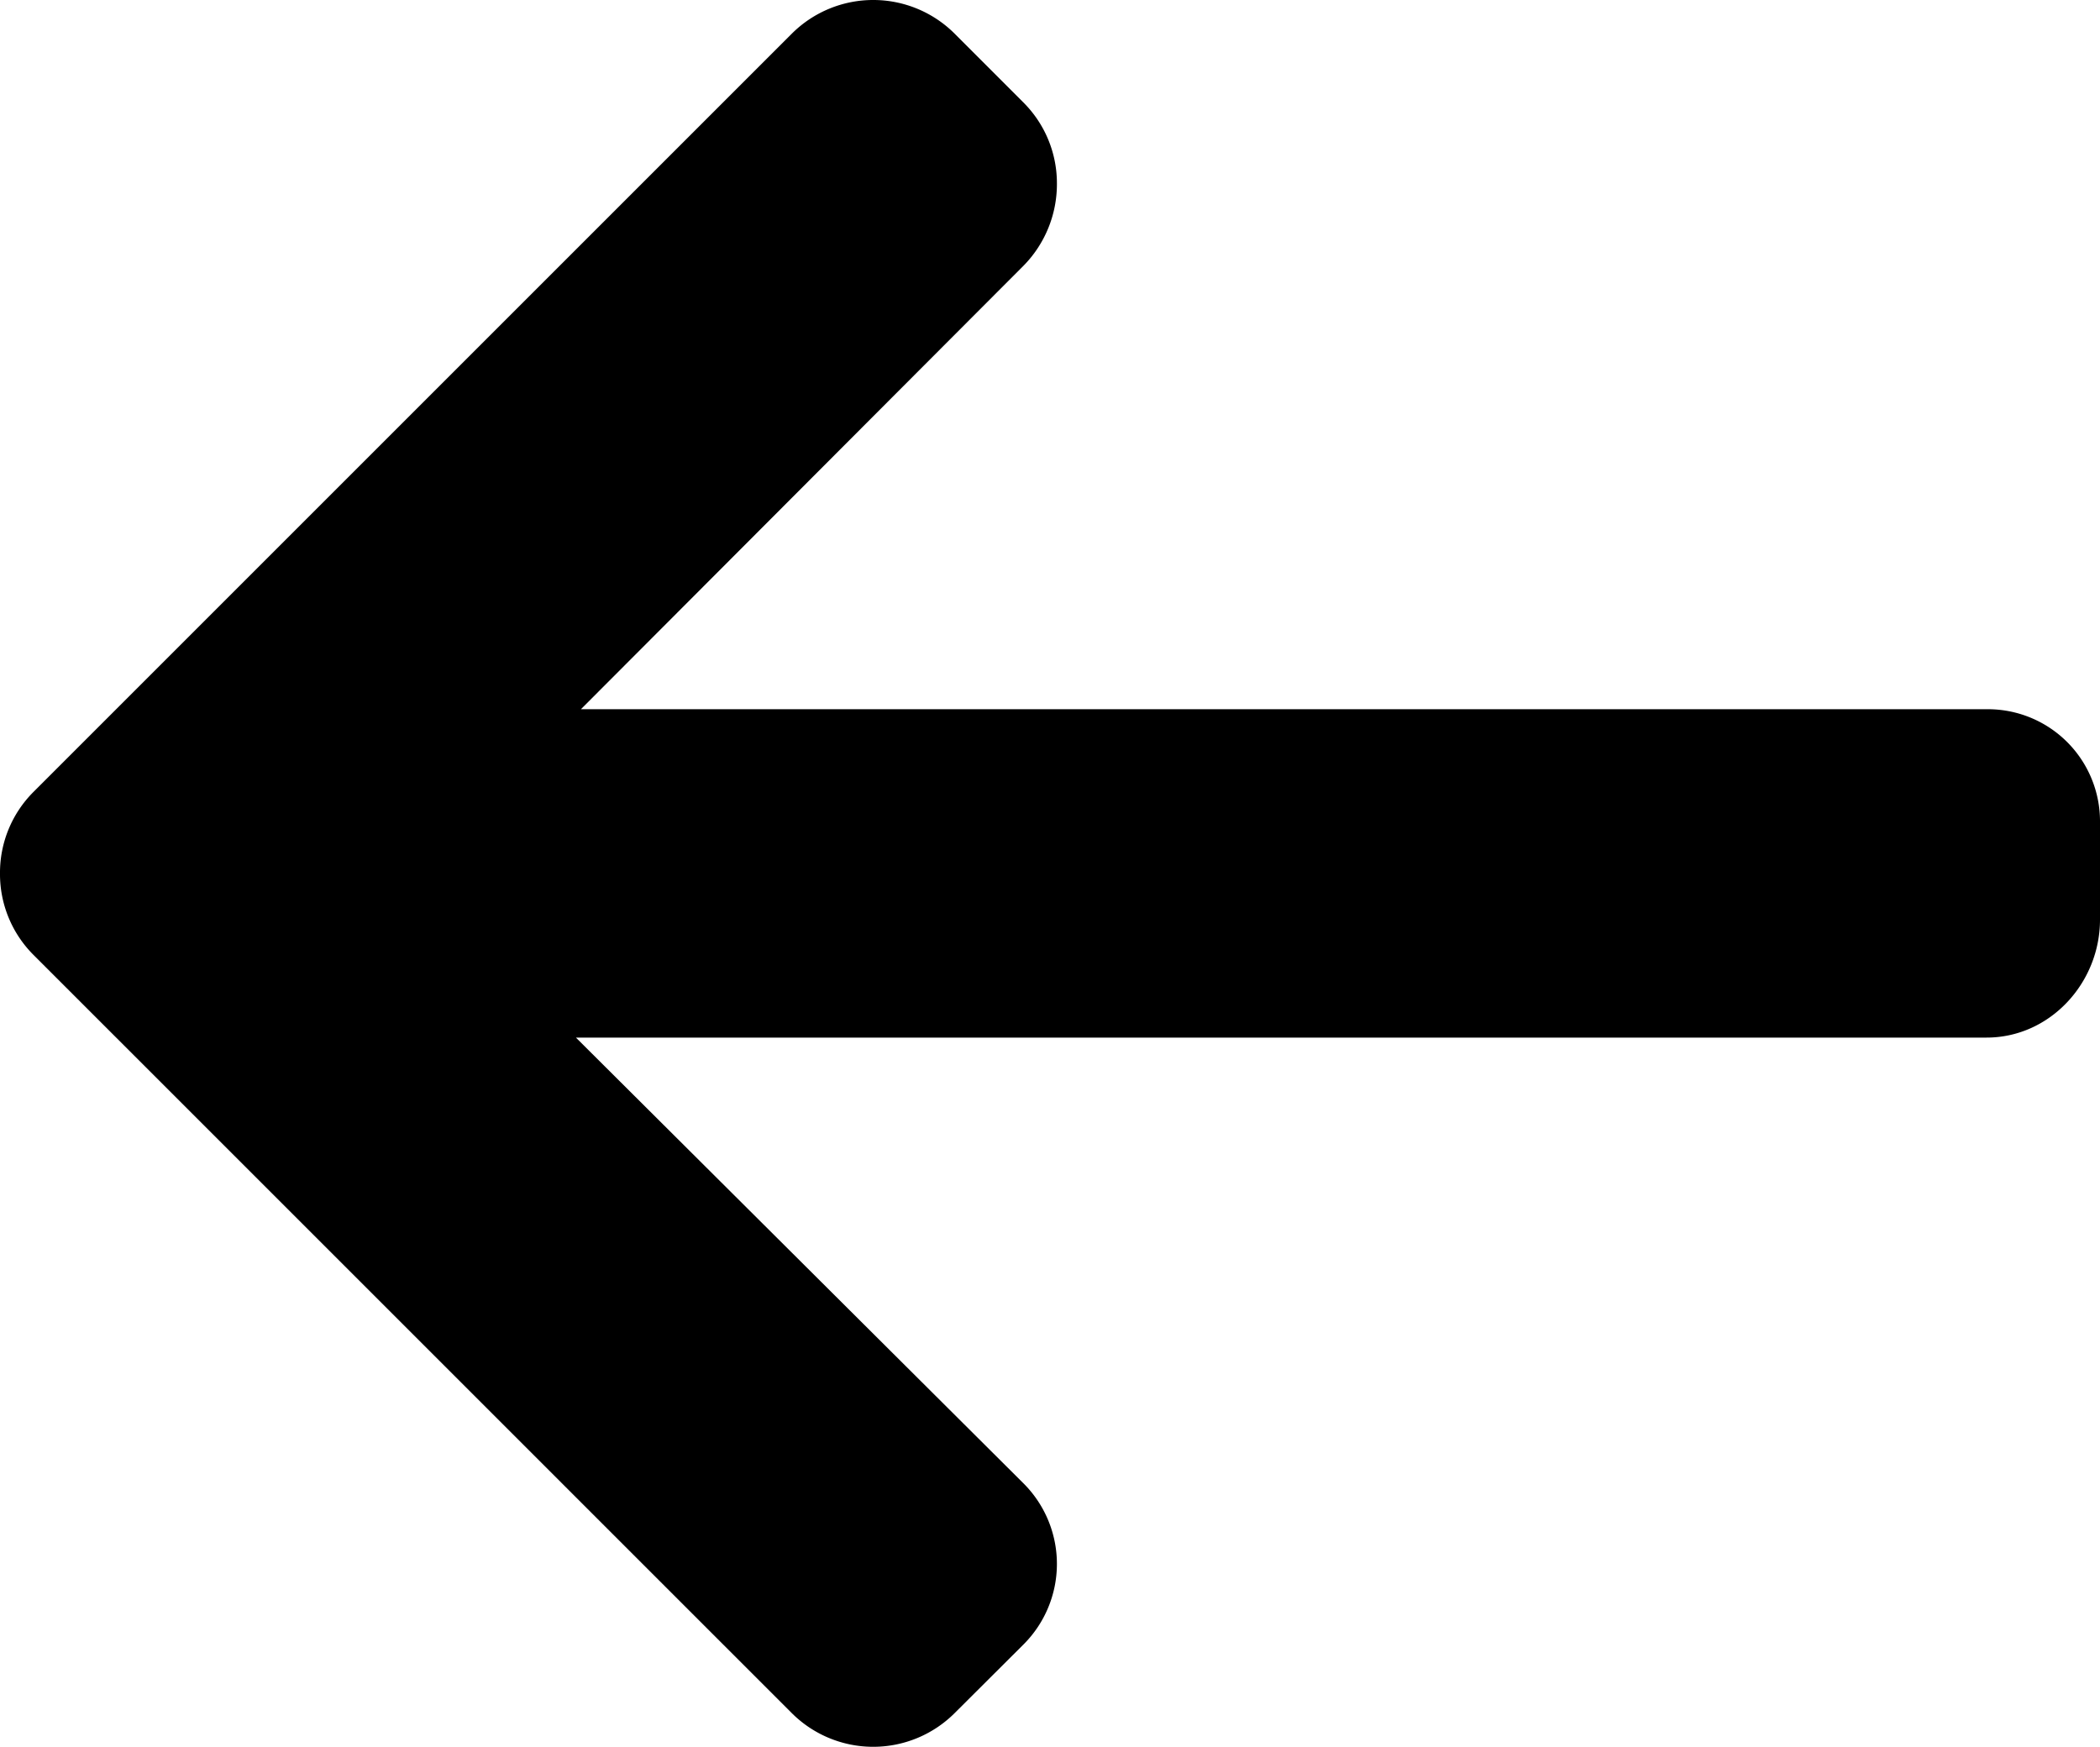 <svg xmlns="http://www.w3.org/2000/svg" viewBox="0 0 492 409.31"><title>arrow</title><g id="Capa_2" data-name="Capa 2"><g id="Layer_1" data-name="Layer 1"><path d="M0,204.66a26.76,26.76,0,0,0,7.86,19.1L185.54,401.44a27,27,0,0,0,38.08,0l16.14-16.09a26.67,26.67,0,0,0,0-37.81L134.93,243.12H465.42c14.85,0,26.58-12.8,26.58-27.65V192.66a26.27,26.27,0,0,0-26.58-26.48H136.1L239.76,62.3A27.27,27.27,0,0,0,247.62,43a26.73,26.73,0,0,0-7.86-19L223.63,7.86a27,27,0,0,0-38.09,0L7.86,185.54A26.76,26.76,0,0,0,0,204.66Z"/></g></g></svg>